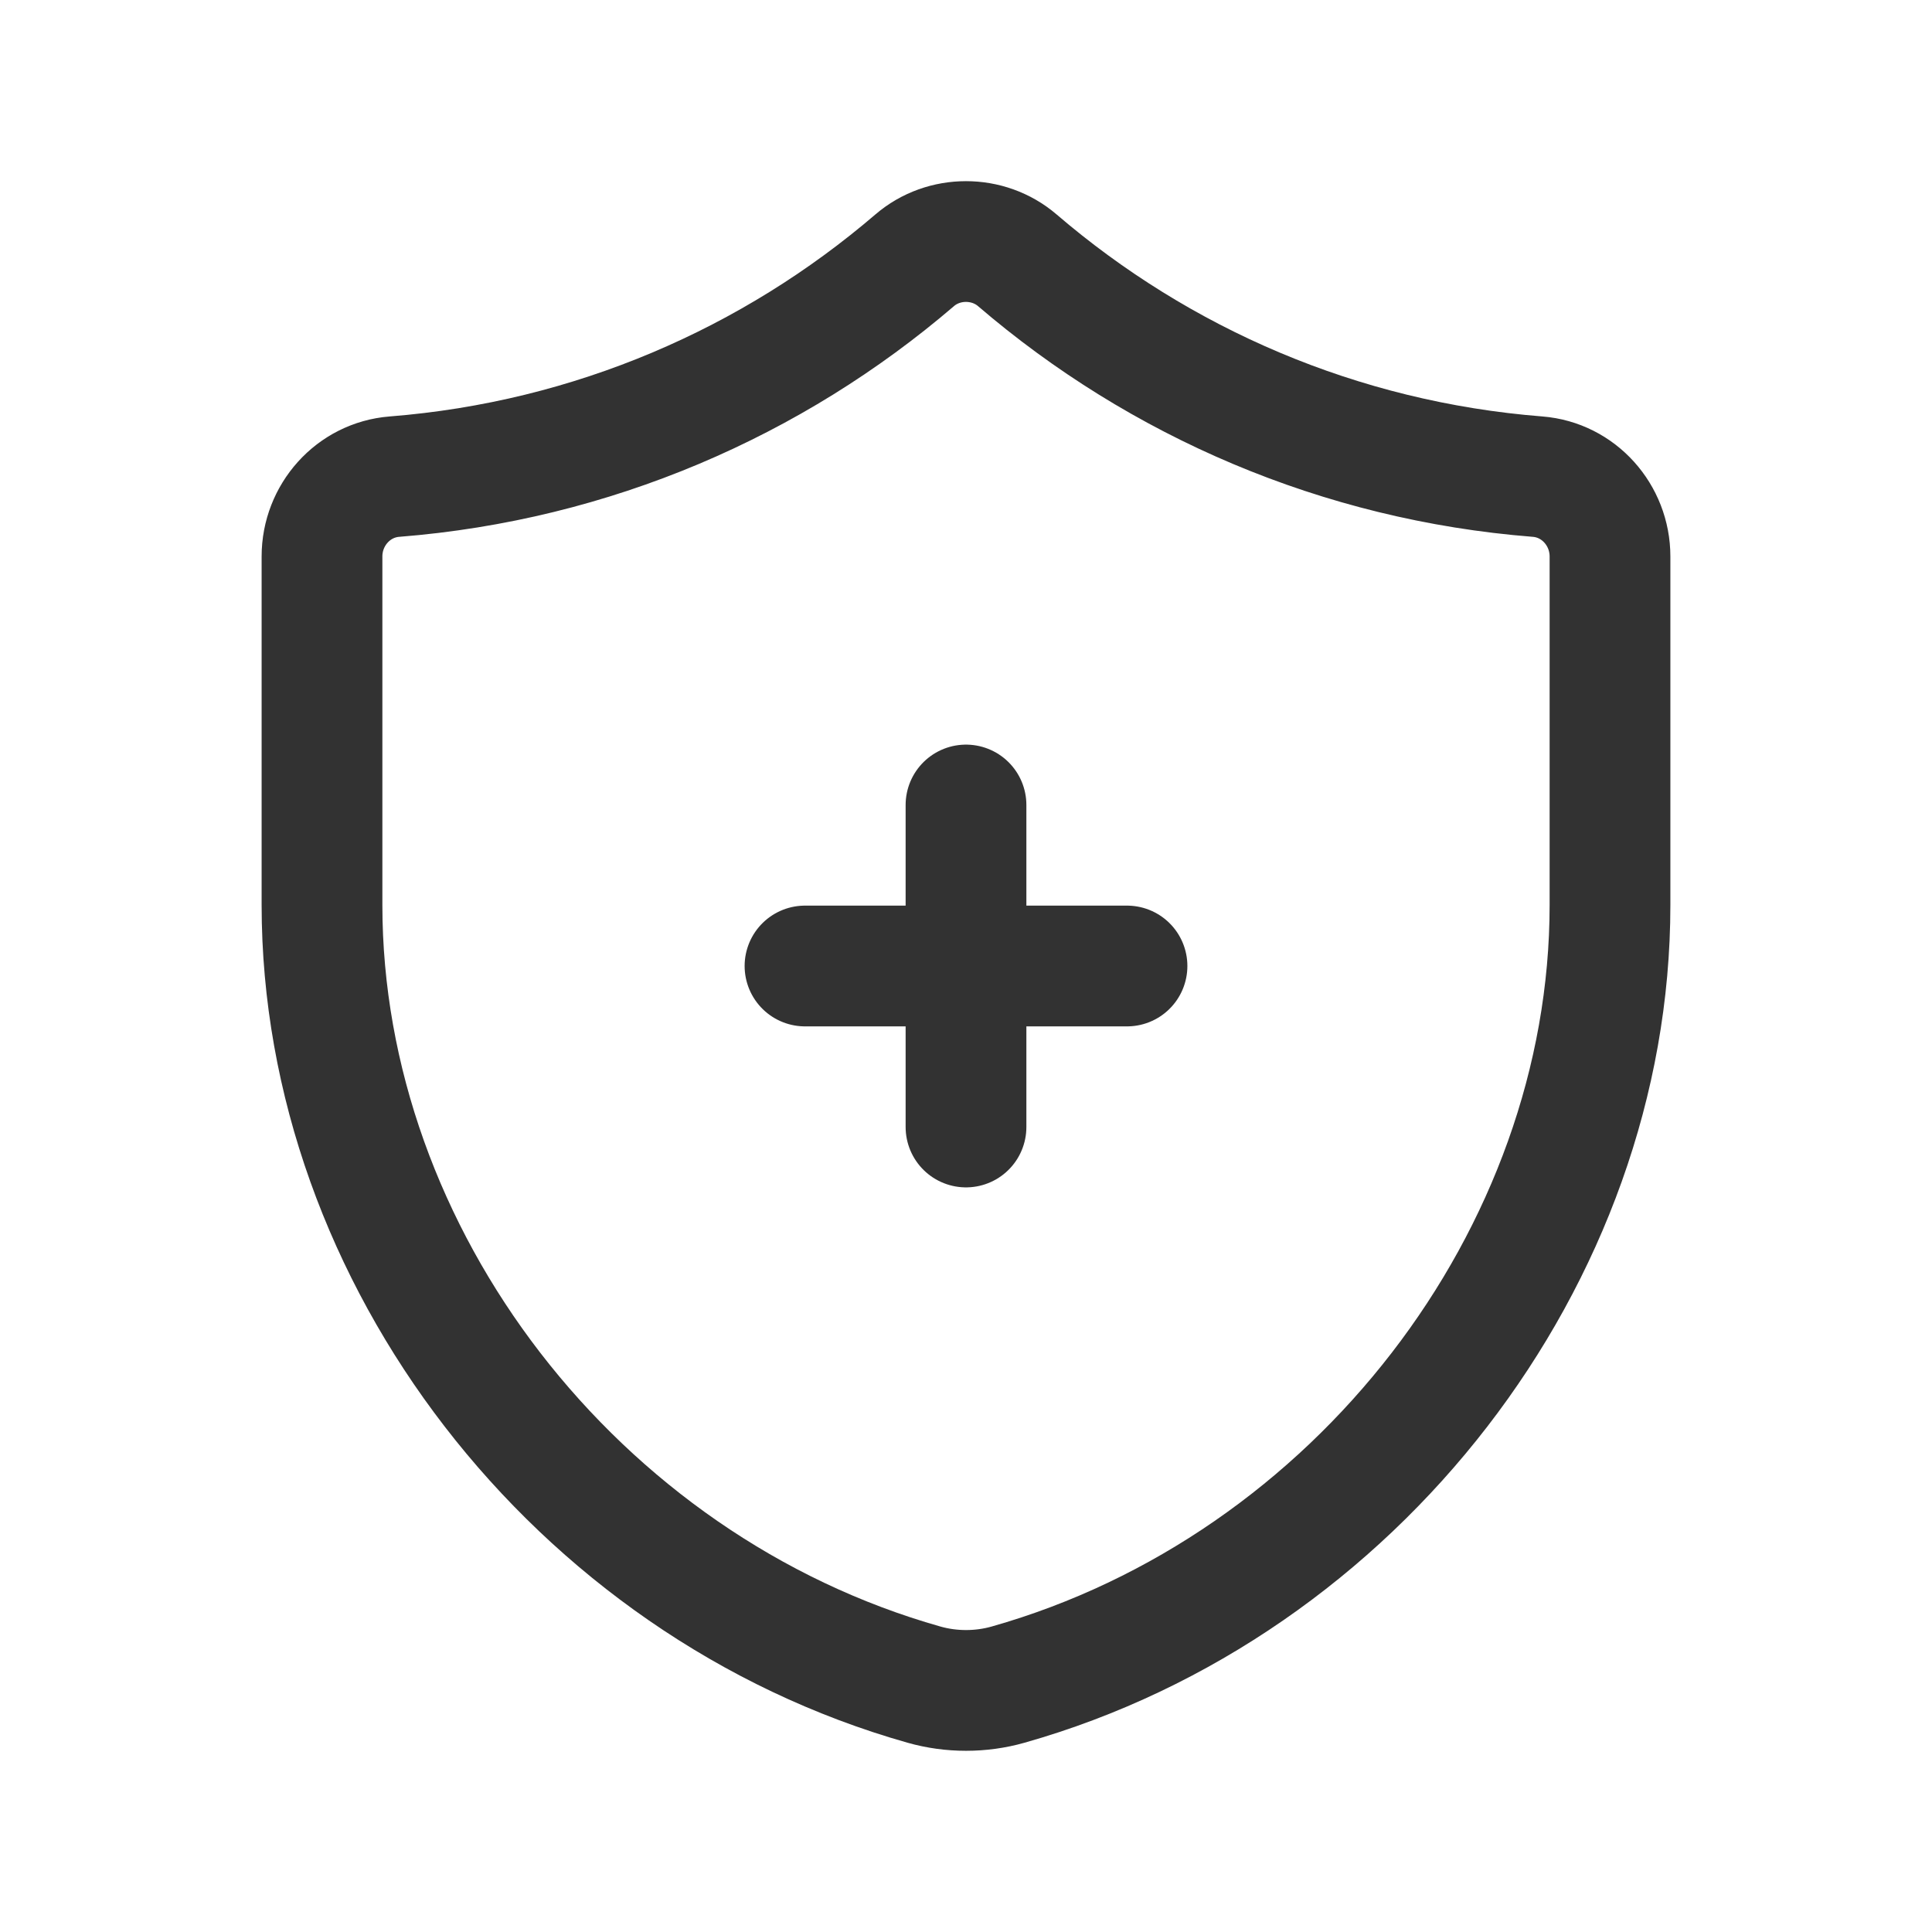 <?xml version="1.0" encoding="UTF-8"?><svg version="1.1" viewBox="0 0 24 24" xmlns="http://www.w3.org/2000/svg" xmlns:xlink="http://www.w3.org/1999/xlink"><defs><path d="M0 0h24v24h-24v-24Z" id="a"></path></defs><g fill="none"><use xlink:href="#a"></use><use xlink:href="#a"></use><path stroke="#323232" stroke-linecap="round" stroke-linejoin="round" stroke-width="1.5" d="M19.1 5.921c-2.459-.194-4.697-1.173-6.463-2.688 -.362-.31-.913-.31-1.274 0 -1.766 1.514-4.004 2.494-6.463 2.688 -.512.04-.9.478-.9.991v4.33c0 4.367 3.156 8.462 7.478 9.685 .339.096.706.096 1.045 0 4.321-1.224 7.477-5.317 7.477-9.684v-4.33c0-.514-.388-.952-.9-.992Z"></path><path stroke="#323232" stroke-linecap="round" stroke-linejoin="round" stroke-width="1.5" d="M10 12h4"></path><path stroke="#323232" stroke-linecap="round" stroke-linejoin="round" stroke-width="1.5" d="M12 14v-4"></path></g></svg>
